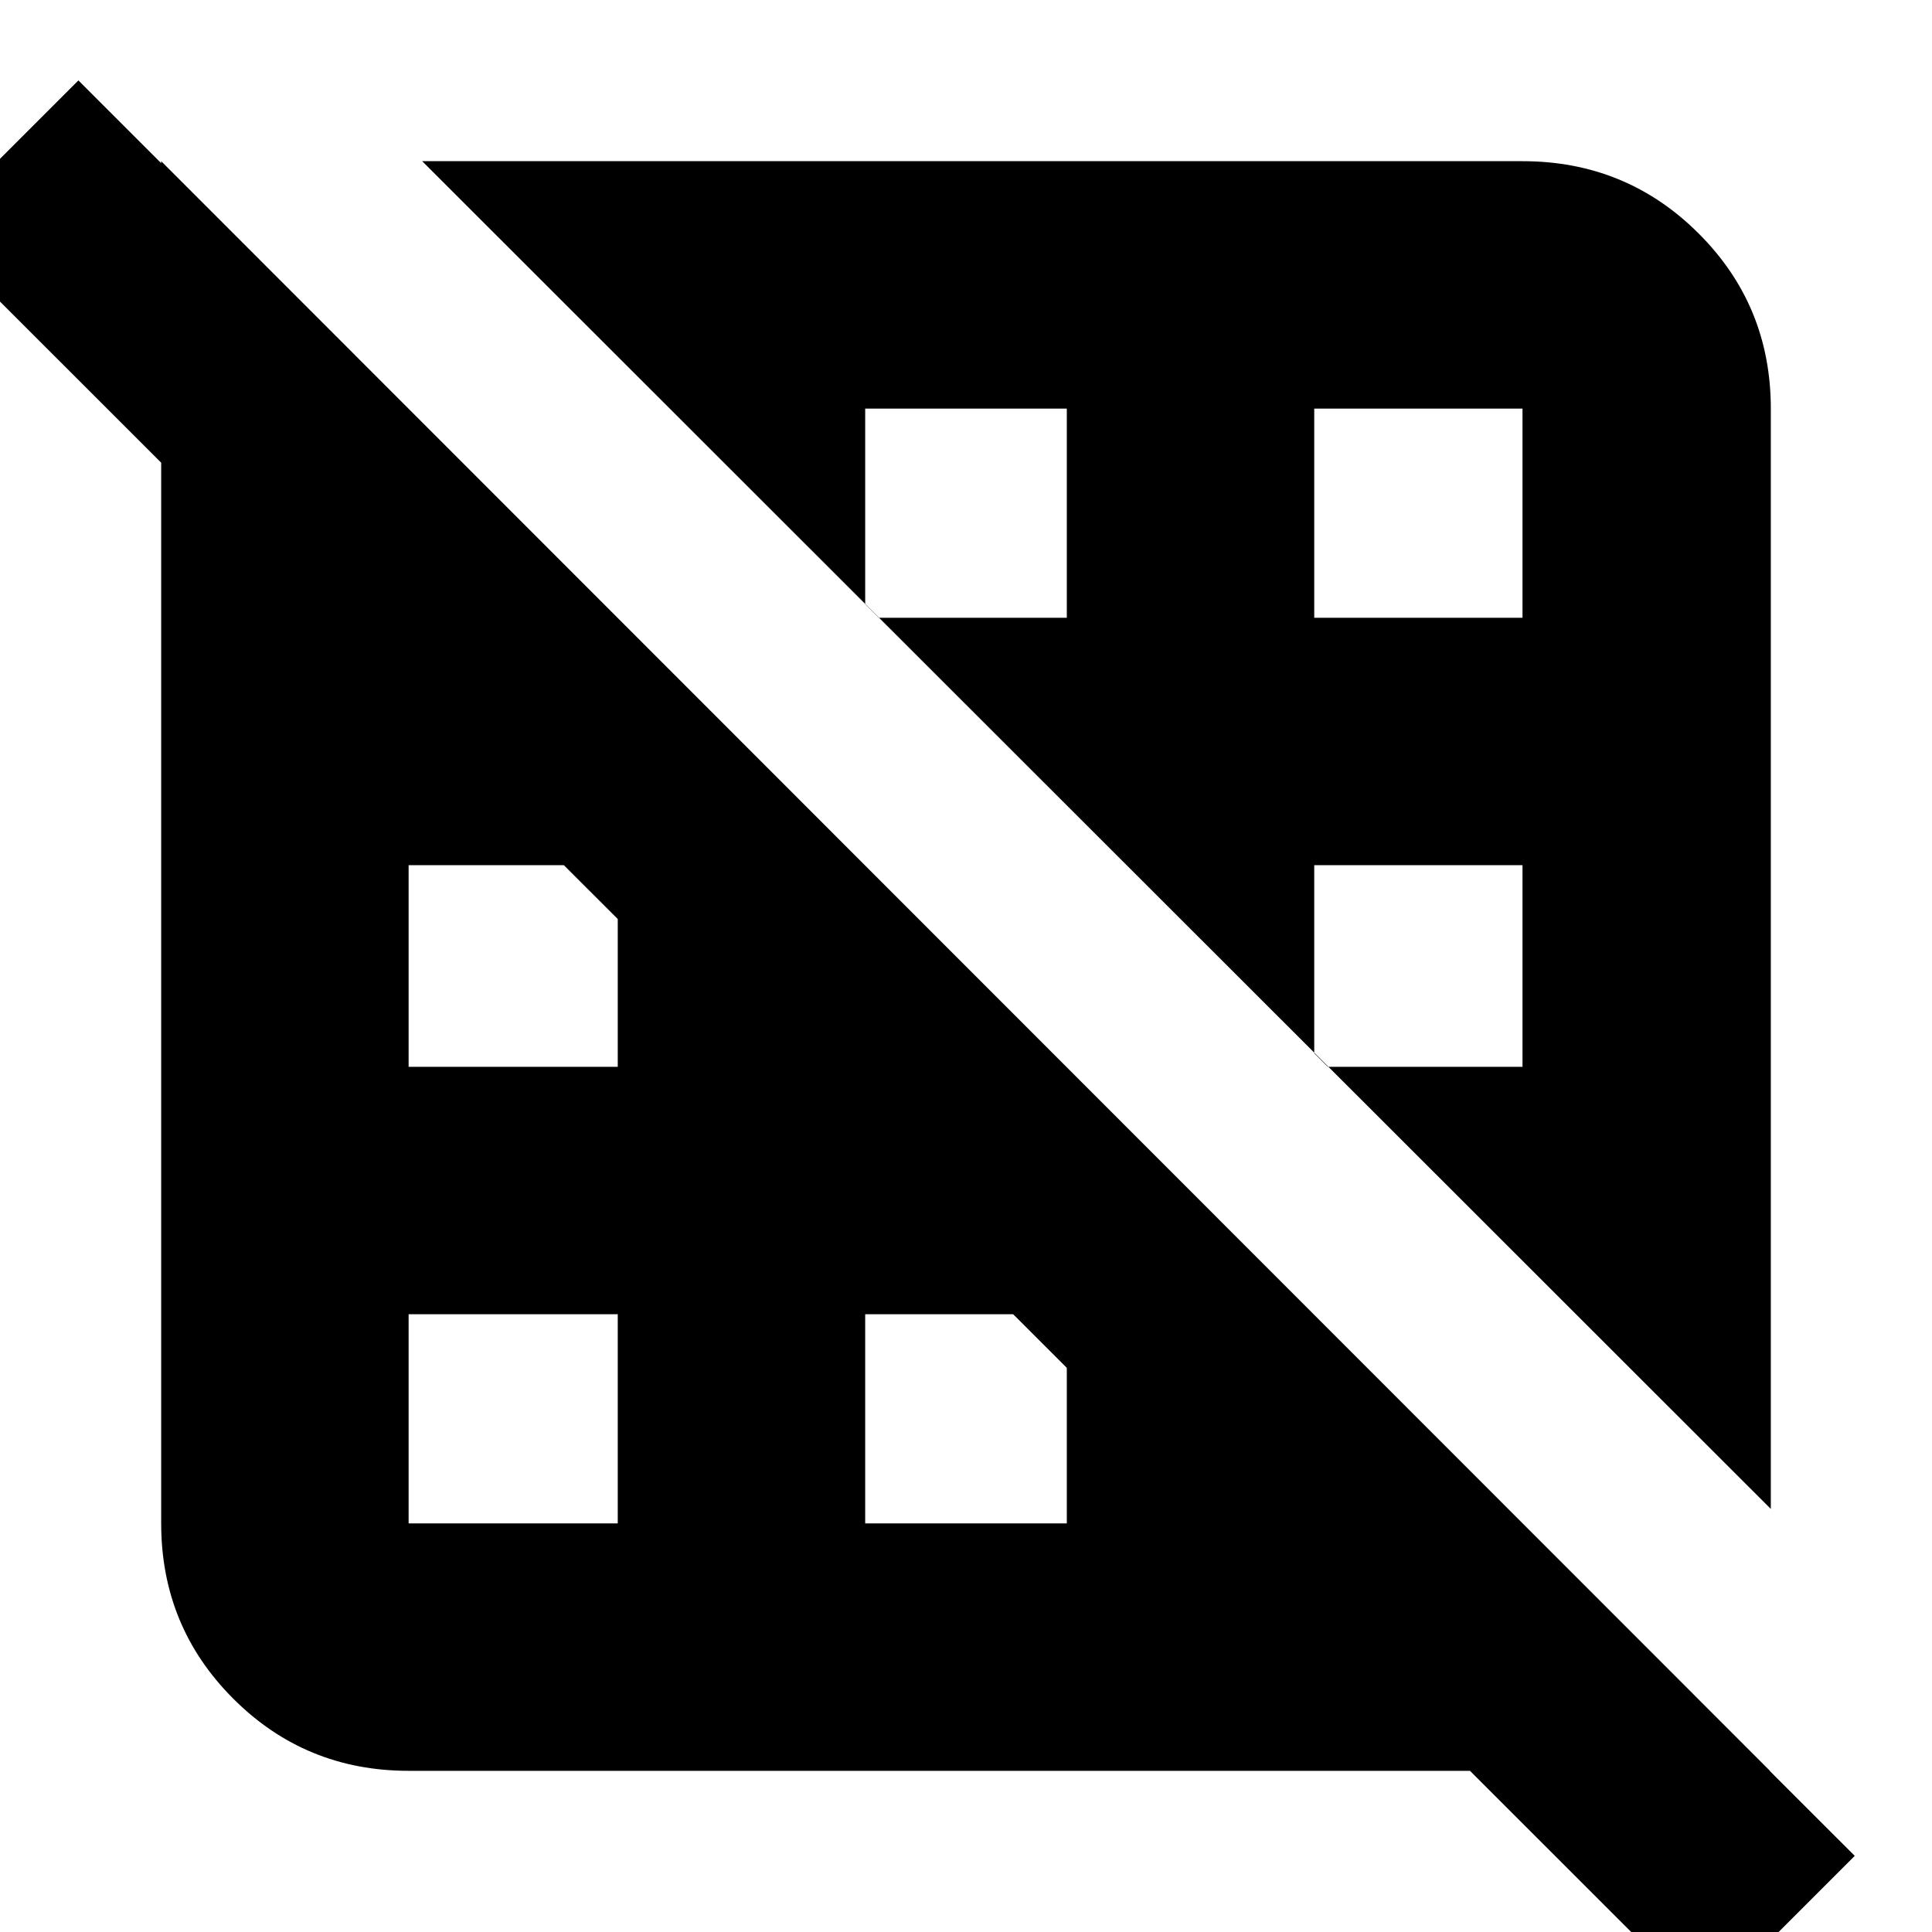 <svg xmlns="http://www.w3.org/2000/svg" height="24" viewBox="0 -960 960 960" width="24"><path d="M306.96-203.04v-103.92H203.04v103.92h103.92Zm223.13 0v-89.35l-15.7-14.57h-84.48v103.92h100.18Zm122.95 0Zm137.18-98.74ZM306.96-429.91v-85.05l-14.57-15.13h-89.35v100.18h103.92Zm122.95 0Zm326.61 0v-100.18H653.04v93.44l6.74 6.74h96.74Zm-185.48-91.05Zm-368-132.08Zm327.05 0v-103.92H429.91v97.18l6.74 6.74h93.44Zm226.43 0v-103.92H653.04v103.92h103.48Zm-412.91-95.35Zm536.3 538.17L209.78-879.91h546.74q51.48 0 87.44 35.83 35.95 35.82 35.95 87.12v546.74ZM203.04-80.09q-51.3 0-87.12-35.83-35.83-35.82-35.83-87.12v-676.87L879.48-80.09H203.04Zm644.13 116.7L-35.48-845.61l74.44-74.43L921.61-37.83l-74.44 74.44Z"/></svg>